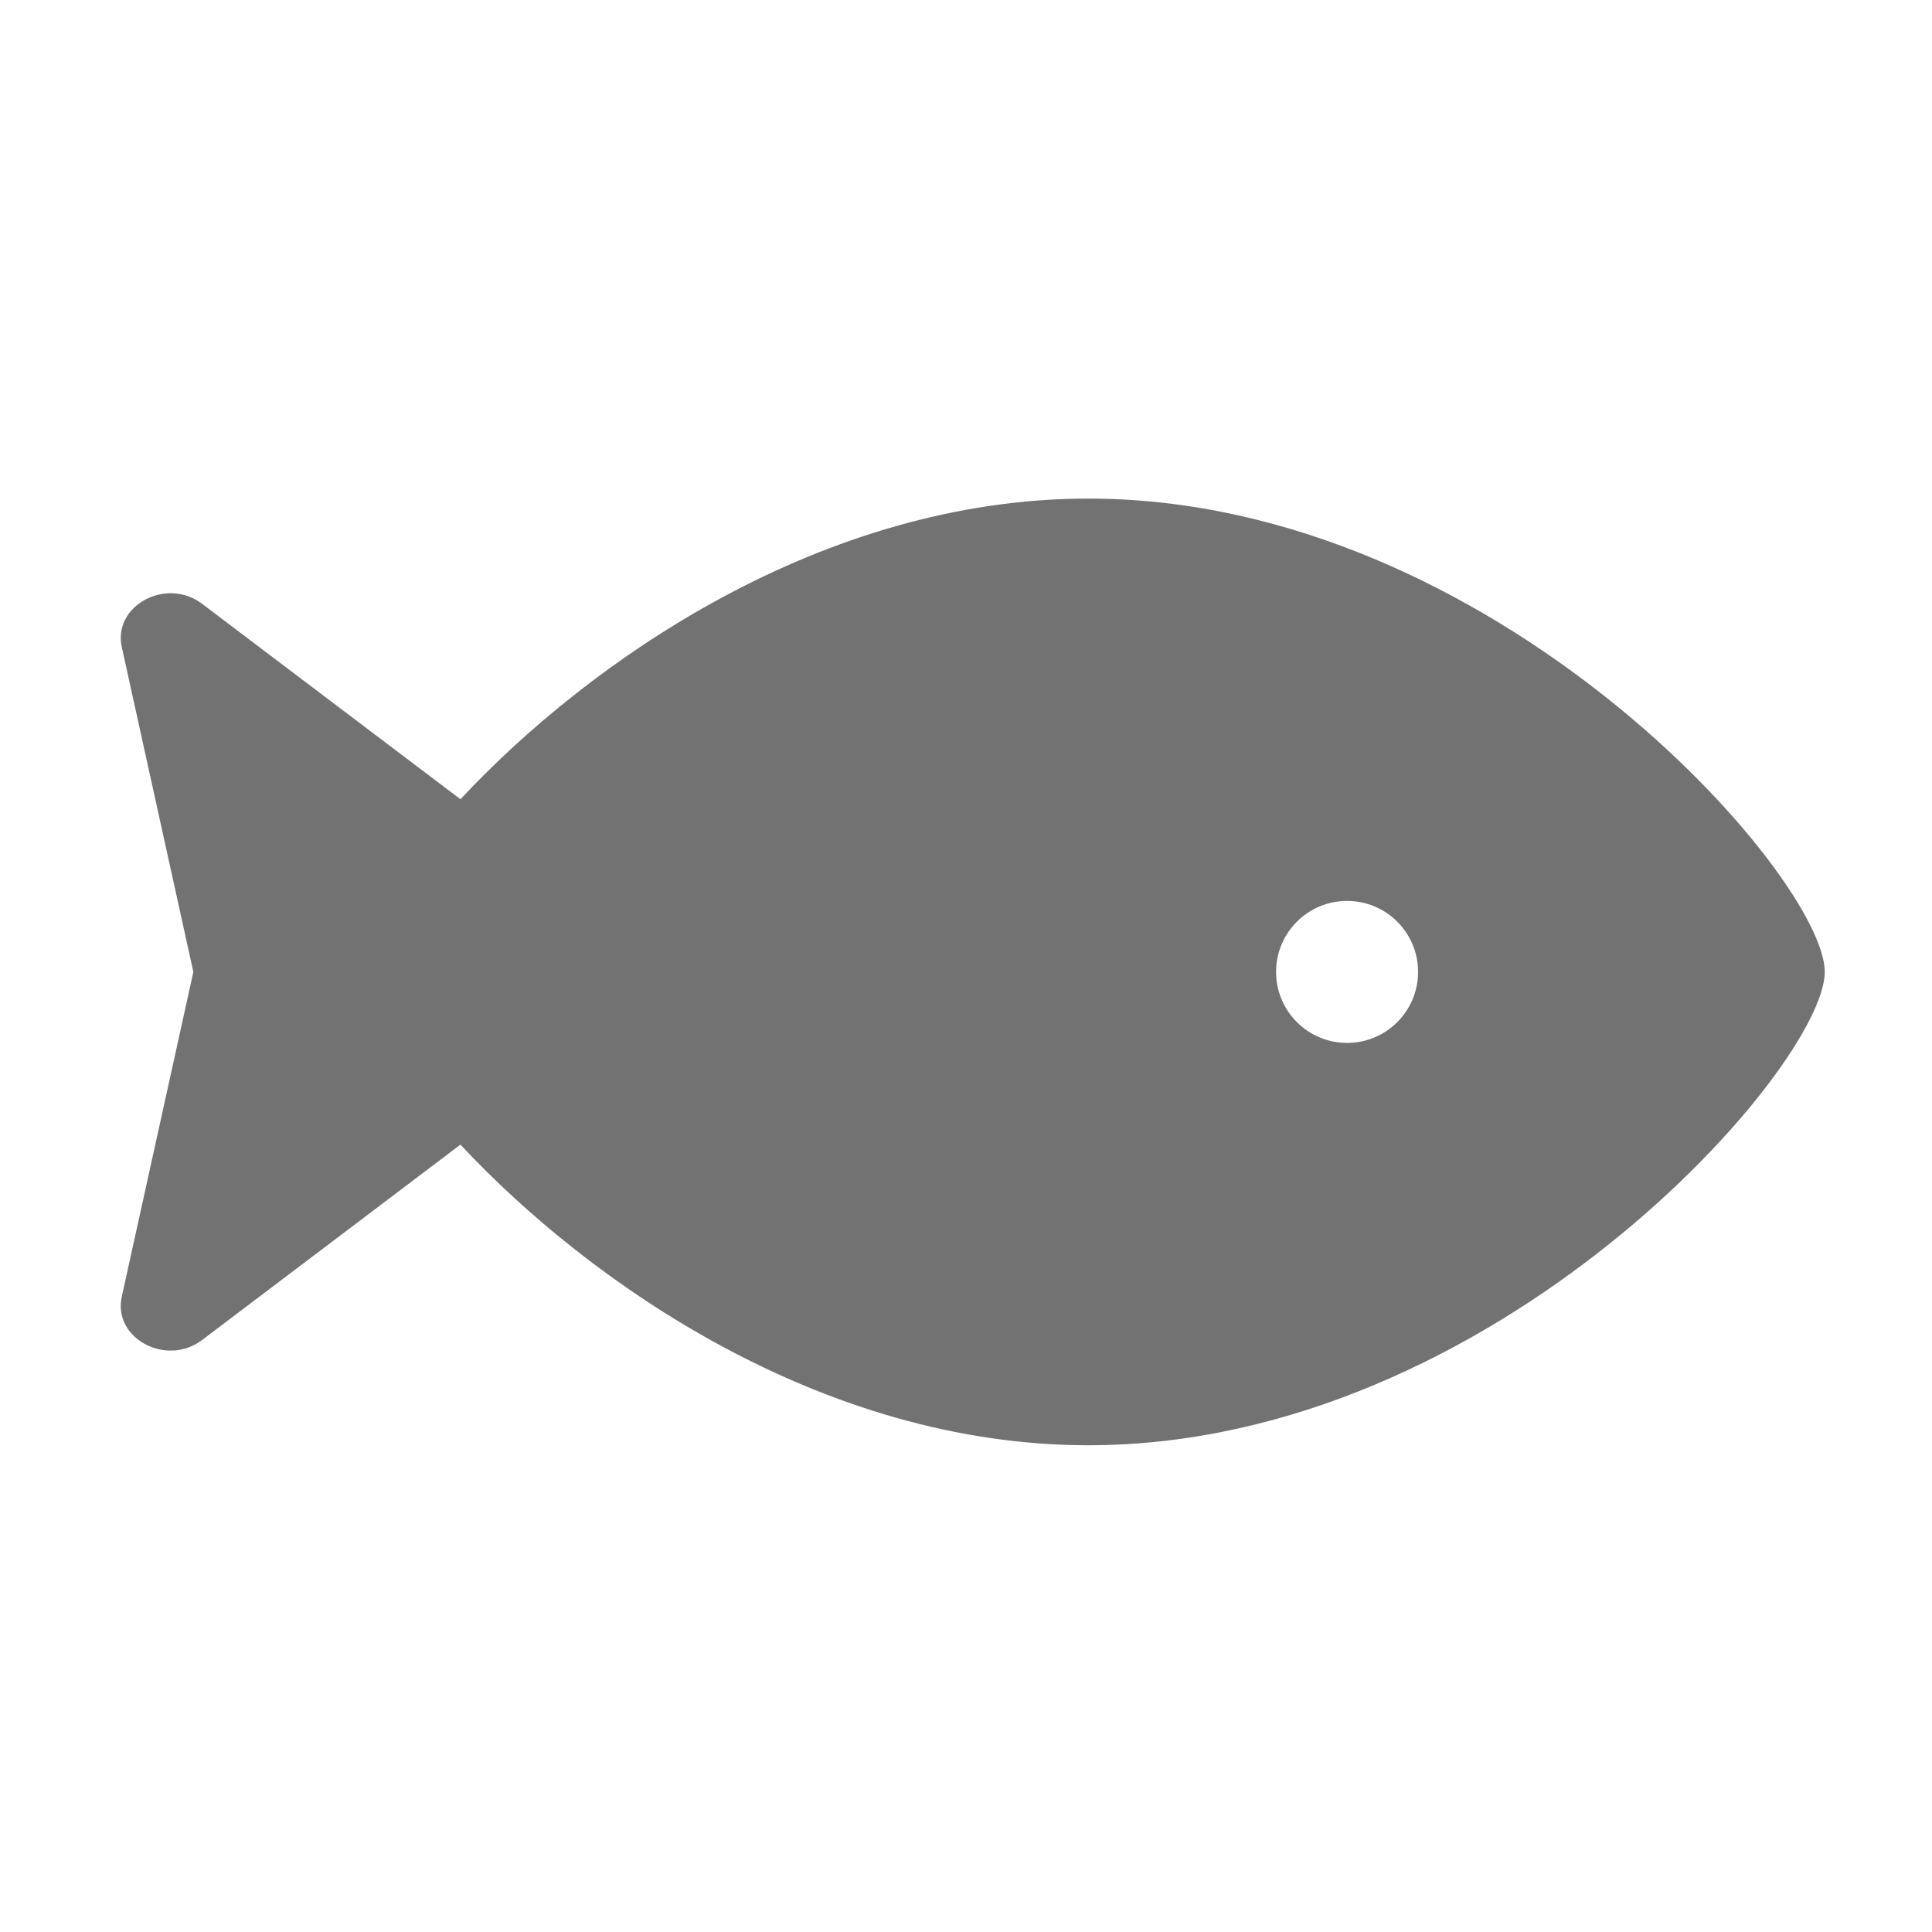 ﻿<?xml version='1.0' encoding='UTF-8'?>
<svg viewBox="-2 -3.554 32 32" xmlns="http://www.w3.org/2000/svg">
  <g transform="matrix(0.049, 0, 0, 0.049, 0, 0)">
    <path d="M327.1, 96C237.13, 96 158.56, 150.77 114.83, 197.63L27.5, 131.58C15.37, 122.4 -2.74, 132.18 0.36, 146.24L24.54, 256L0.35, 365.77C-2.75, 379.83 15.36, 389.6 27.49, 380.43L114.82, 314.38C158.55, 361.23 237.13, 416 327.1, 416C464.56, 416 576, 288 576, 256C576, 224 464.56, 96 327.1, 96zM414.53, 280C401.28, 280 390.53, 269.25 390.53, 256C390.53, 242.74 401.28, 232 414.53, 232C427.79, 232 438.53, 242.74 438.53, 256C438.53, 269.25 427.78, 280 414.53, 280z" fill="#727272" fill-opacity="1" class="Black" />
  </g>
</svg>